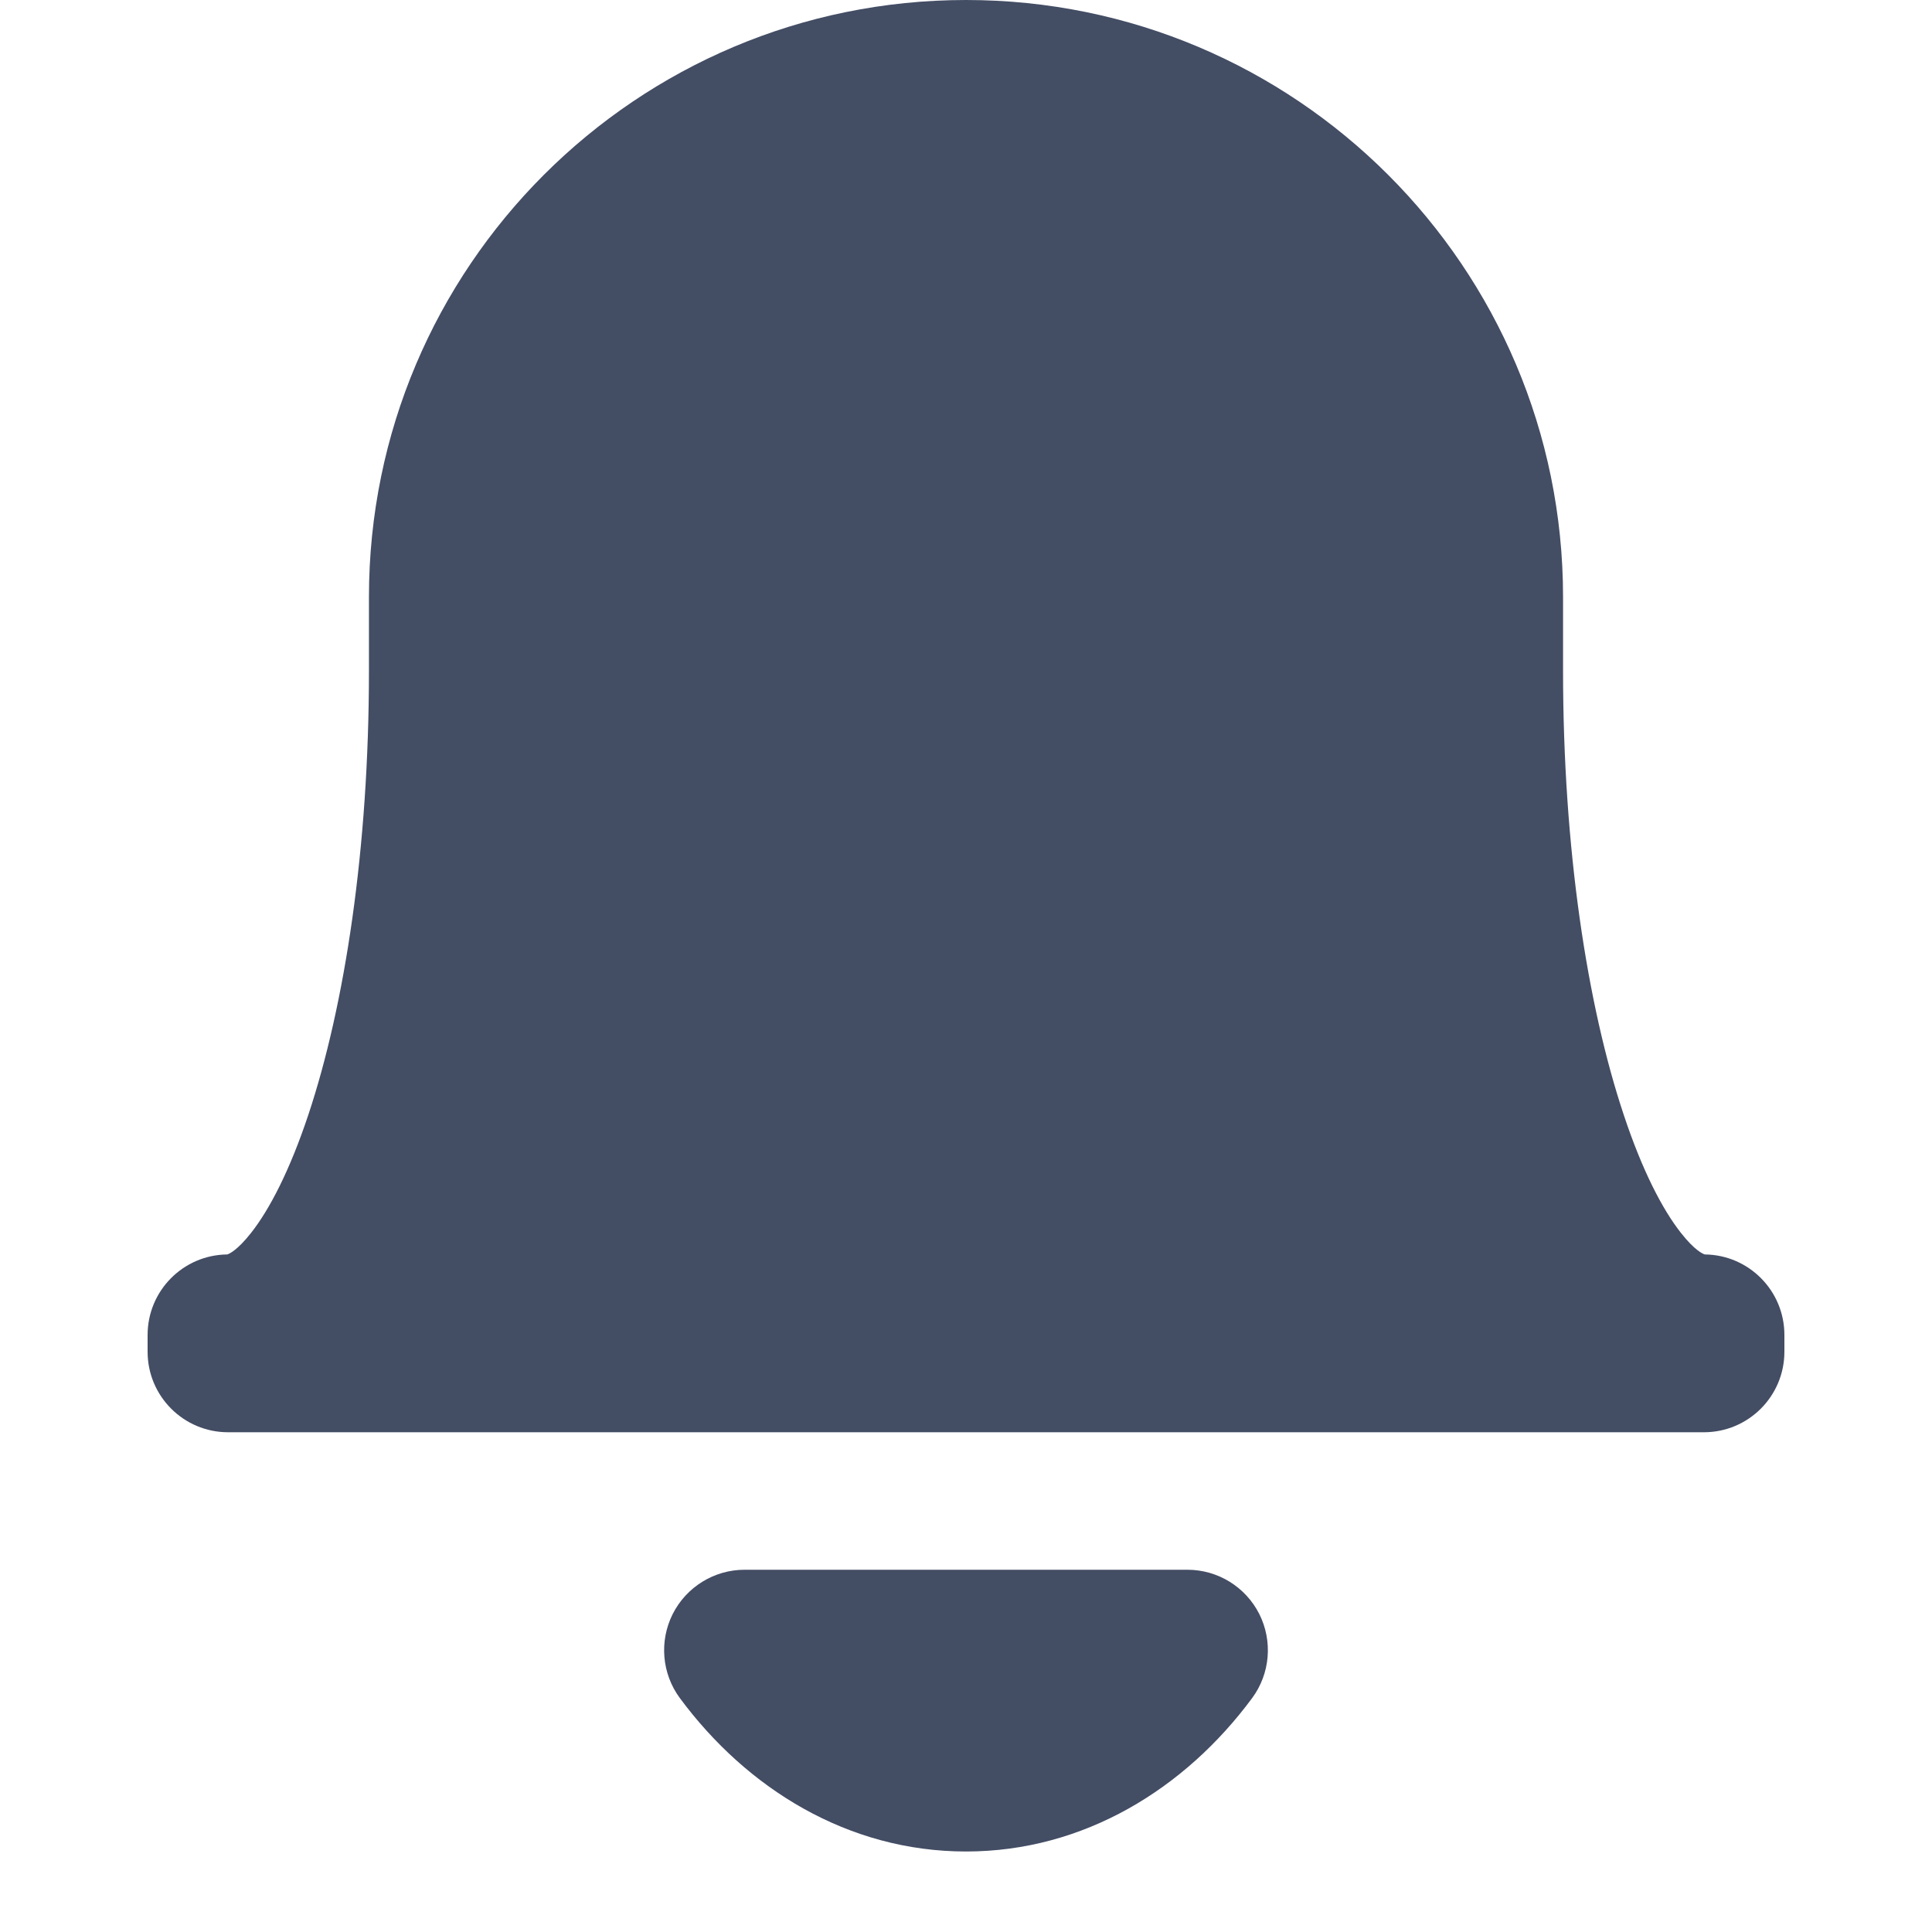 <svg width="30" height="30" viewBox="0 0 30 30" fill="none" xmlns="http://www.w3.org/2000/svg">
<path fill-rule="evenodd" clip-rule="evenodd" d="M5.729 9.271C5.729 4.151 9.88 0 15 0C20.12 0 24.271 4.151 24.271 9.271V10.417C24.271 13.167 24.644 15.606 25.214 17.313C25.5 18.174 25.814 18.78 26.102 19.145C26.315 19.416 26.442 19.47 26.472 19.479C27.156 19.486 27.708 20.043 27.708 20.729V20.99C27.708 21.68 27.149 22.24 26.458 22.24H3.542C2.851 22.24 2.292 21.68 2.292 20.99V20.729C2.292 20.043 2.844 19.486 3.529 19.479C3.558 19.47 3.685 19.416 3.898 19.145C4.186 18.78 4.5 18.174 4.787 17.313C5.356 15.606 5.729 13.167 5.729 10.417V9.271ZM3.522 19.481C3.522 19.481 3.523 19.48 3.525 19.48L3.523 19.481C3.523 19.481 3.522 19.481 3.522 19.481Z" fill="#434D64"/>
<path d="M11.562 24.375C11.091 24.375 10.659 24.641 10.446 25.062C10.234 25.484 10.277 25.989 10.557 26.368C11.598 27.775 13.169 28.75 15 28.75C16.831 28.75 18.402 27.775 19.443 26.368C19.723 25.989 19.766 25.484 19.554 25.062C19.341 24.641 18.91 24.375 18.438 24.375H11.562Z" fill="#434D64"/>
</svg>
